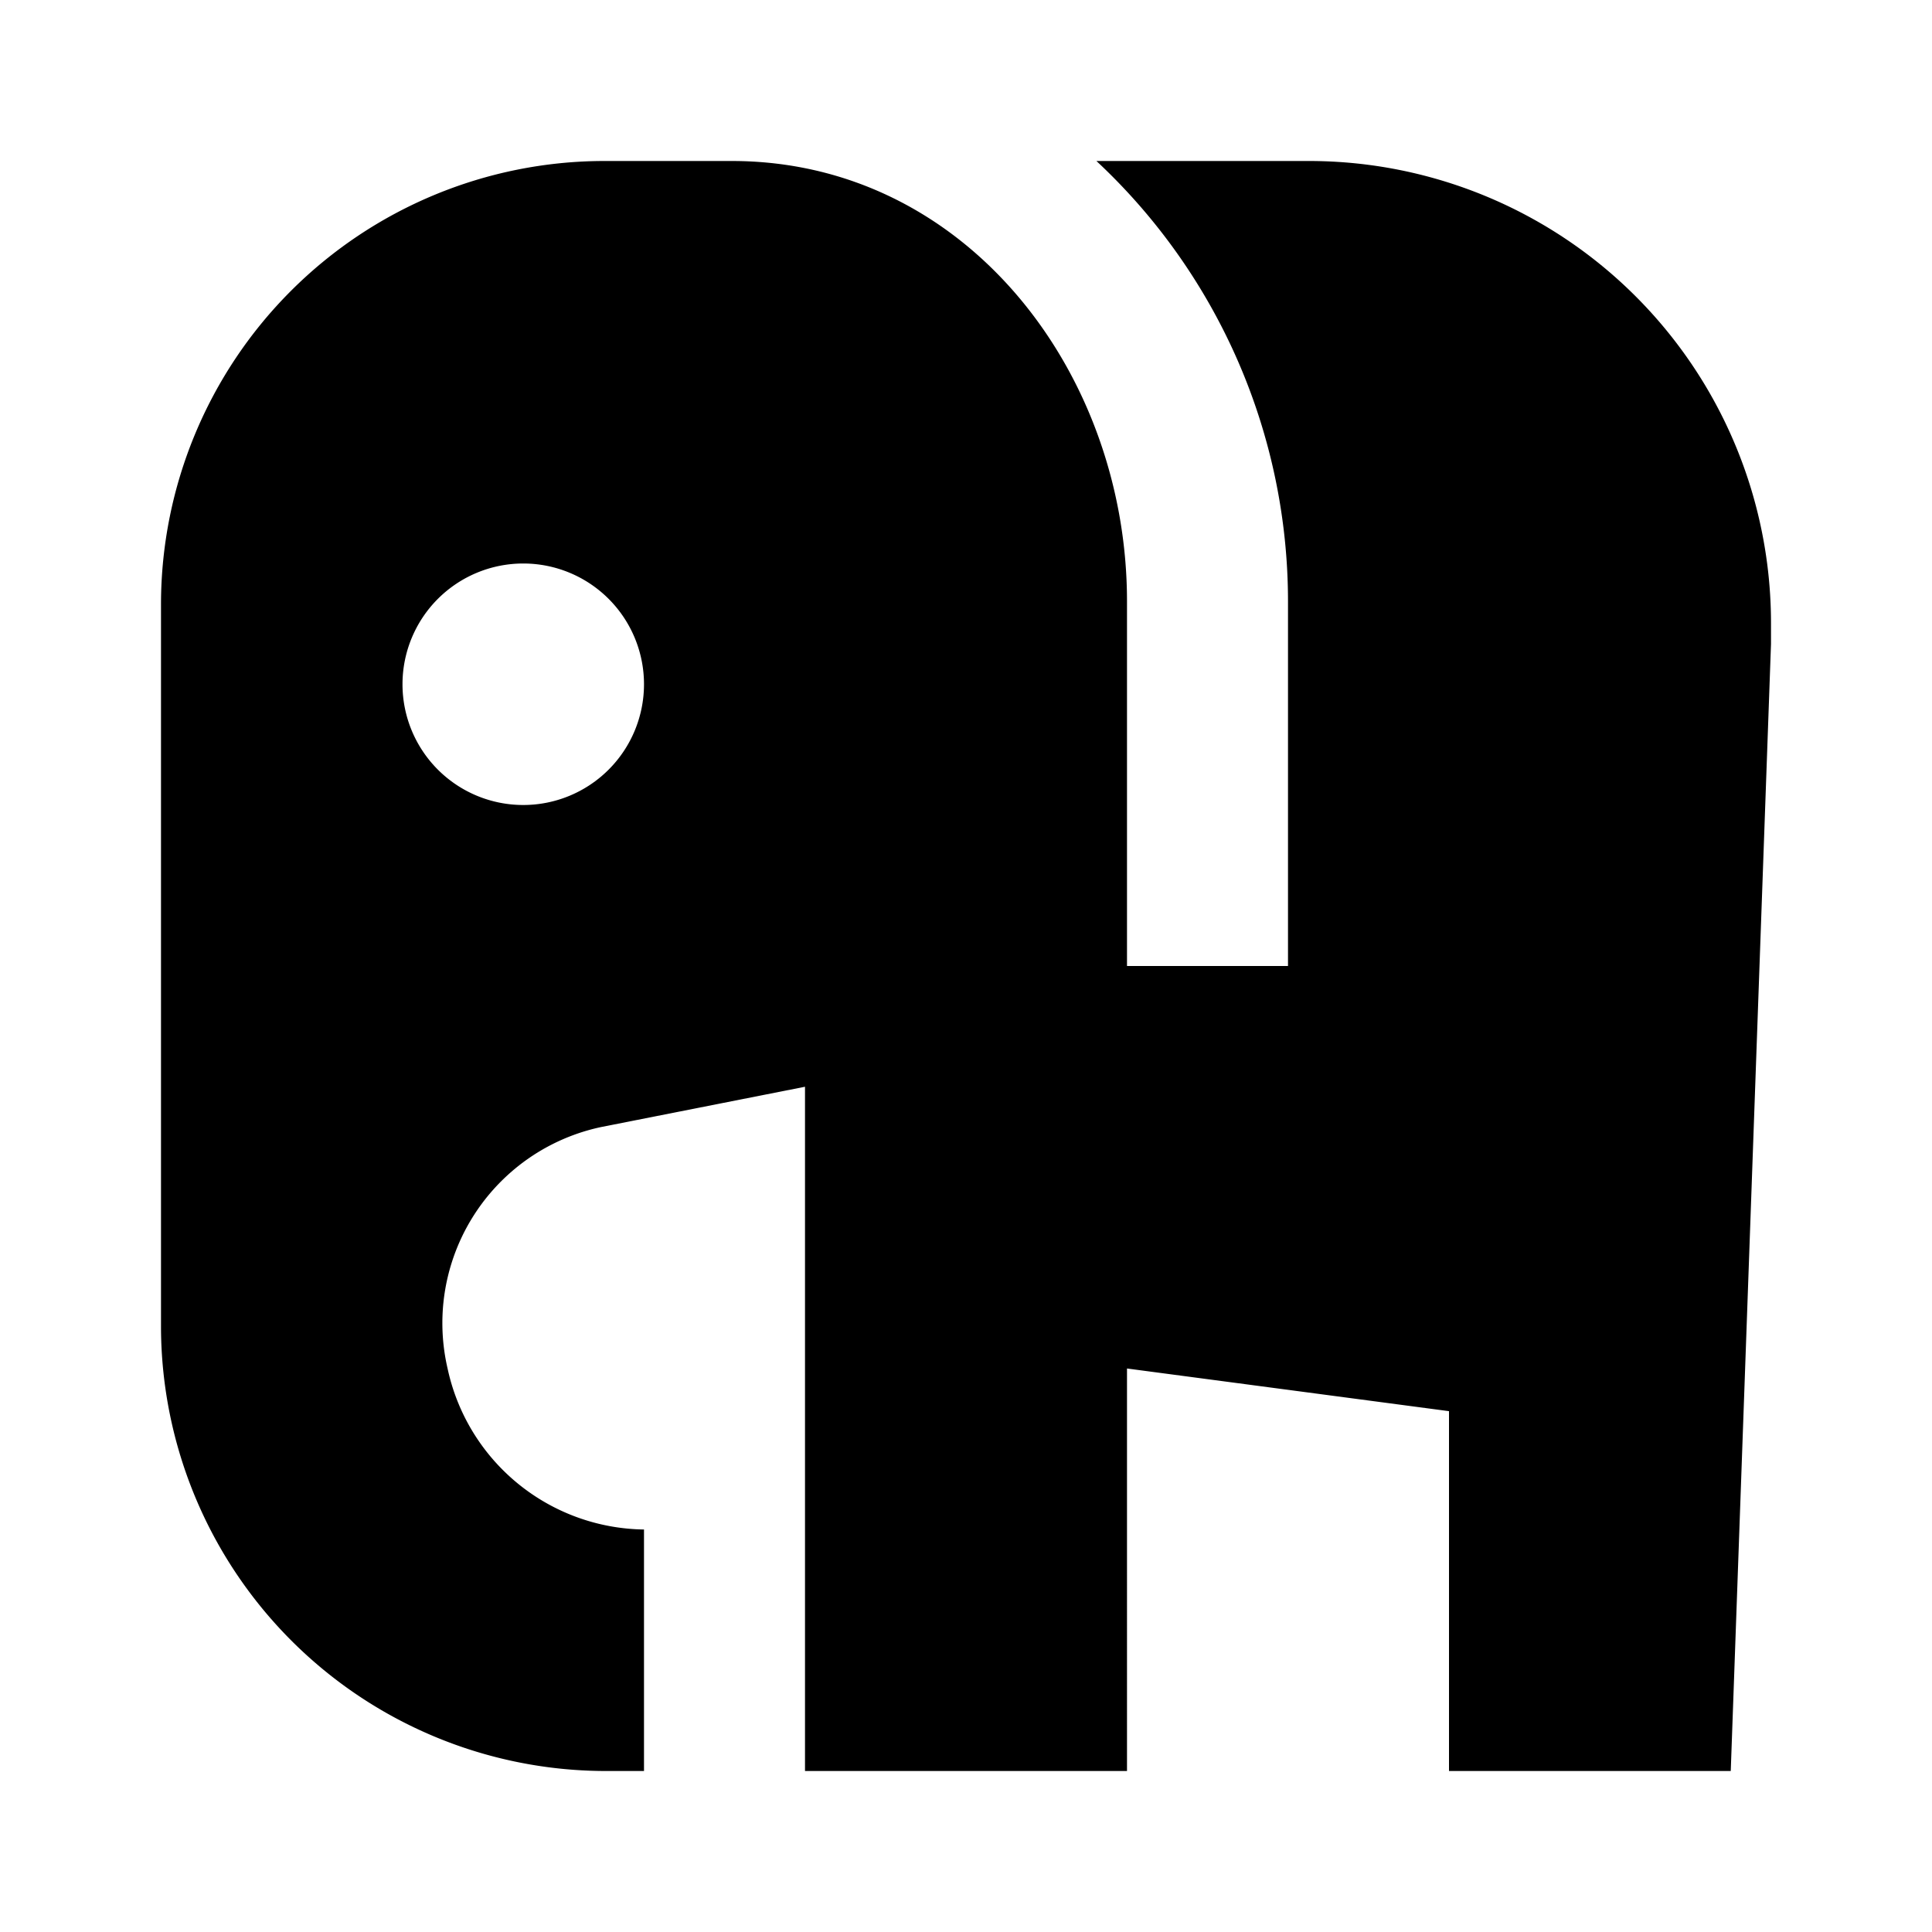 <svg xmlns="http://www.w3.org/2000/svg" width="24" height="24" viewBox="0 0 24 24"><rect width="24" height="24" style="fill:none;opacity:0"/><path d="M22,7.75A5.74,5.74,0,0,0,16.25,2H13.62A7.48,7.48,0,0,1,16,7.47V12H14V7.47C14,4.63,12,2,9.09,2H7.5A5.51,5.51,0,0,0,2,7.5c0,.78,0,9,0,9A5.53,5.53,0,0,0,7.5,22H8V19a2.53,2.53,0,0,1-2.44-2,2.49,2.49,0,0,1,1.91-3L10,13.5V22h4V17l4,.53V22h3.5L22,8ZM6.5,10A1.5,1.5,0,1,1,8,8.5,1.5,1.5,0,0,1,6.5,10Z"/></svg>